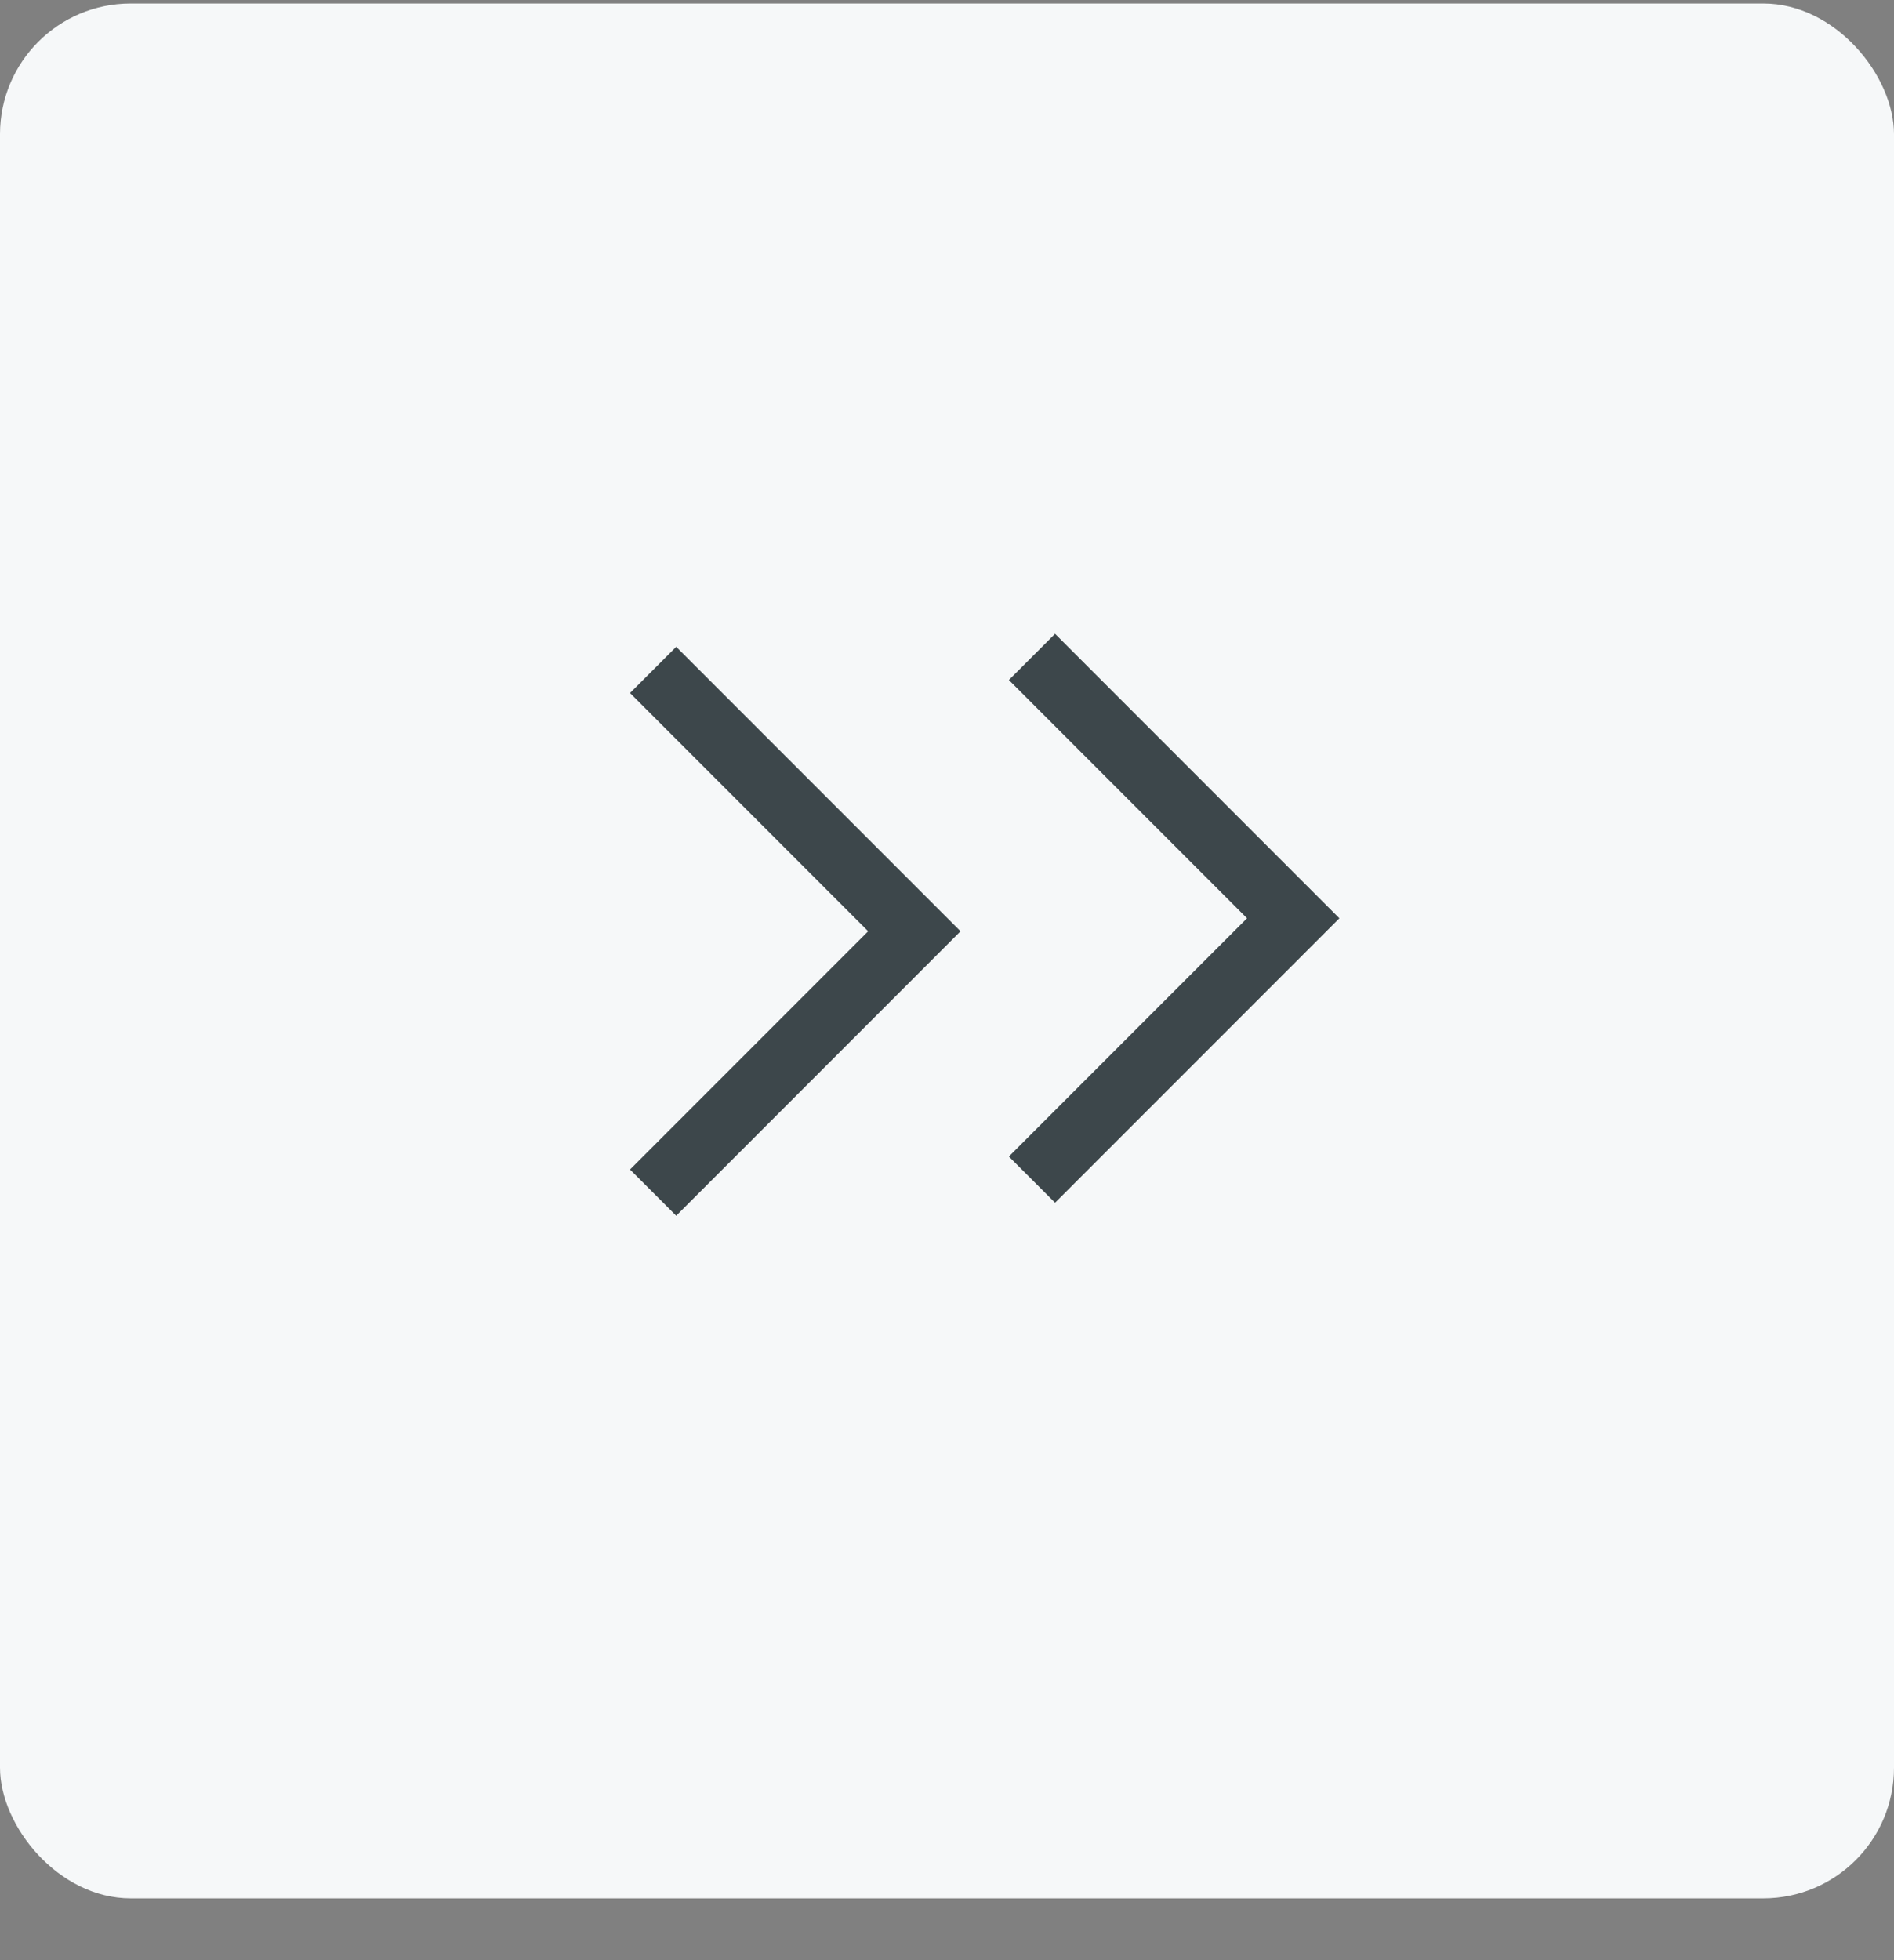 <?xml version="1.0" encoding="UTF-8"?>
<svg width="29px" height="30px" viewBox="0 0 29 30" version="1.1" xmlns="http://www.w3.org/2000/svg" xmlns:xlink="http://www.w3.org/1999/xlink">
    <rect x="0" y="0" width="29" height="30" fill="#808080" stroke="none"/>
    <!-- Generator: sketchtool 58 (101010) - https://sketch.com -->
    <title>39D34F52-FAD9-4431-BB8C-80194C4D35BB@2x</title>
    <desc>Created with sketchtool.</desc>
    <g id="Page-1" stroke="none" stroke-width="1" fill="none" fill-rule="evenodd">
        <g id="Results-page---last-version" transform="translate(-1269, -2130)">
            <g id="Table" transform="translate(104, 590)">
                <g id="table-content">
                    <g id="results-table-/-row-copy-results-table-1440-/-footer" transform="translate(0, 1523)">
                        <g id="Group-11" transform="translate(815, 17.054)">
                            <g id="icon_last" transform="translate(350, 0)">
                                <rect id="Rectangle-Copy-12" fill="#F6F8F9" x="0" y="0" width="29" height="29" rx="2"></rect>
                                <g id="Group-10" transform="translate(10, 10)" stroke="#3D474B">
                                    <polyline id="Path-3-Copy-4" transform="translate(2, 4.199) rotate(-90) translate(-2, -4.199) " points="-2 2.199 2 6.199 6 2.199"></polyline>
                                    <polyline id="Path-3-Copy-5" transform="translate(7.801, 4) rotate(-90) translate(-7.801, -4) " points="3.801 2 7.801 6 11.801 2"></polyline>
                                </g>
                            </g>
                        </g>
                    </g>
                </g>
            </g>
        </g>
    </g>
</svg>